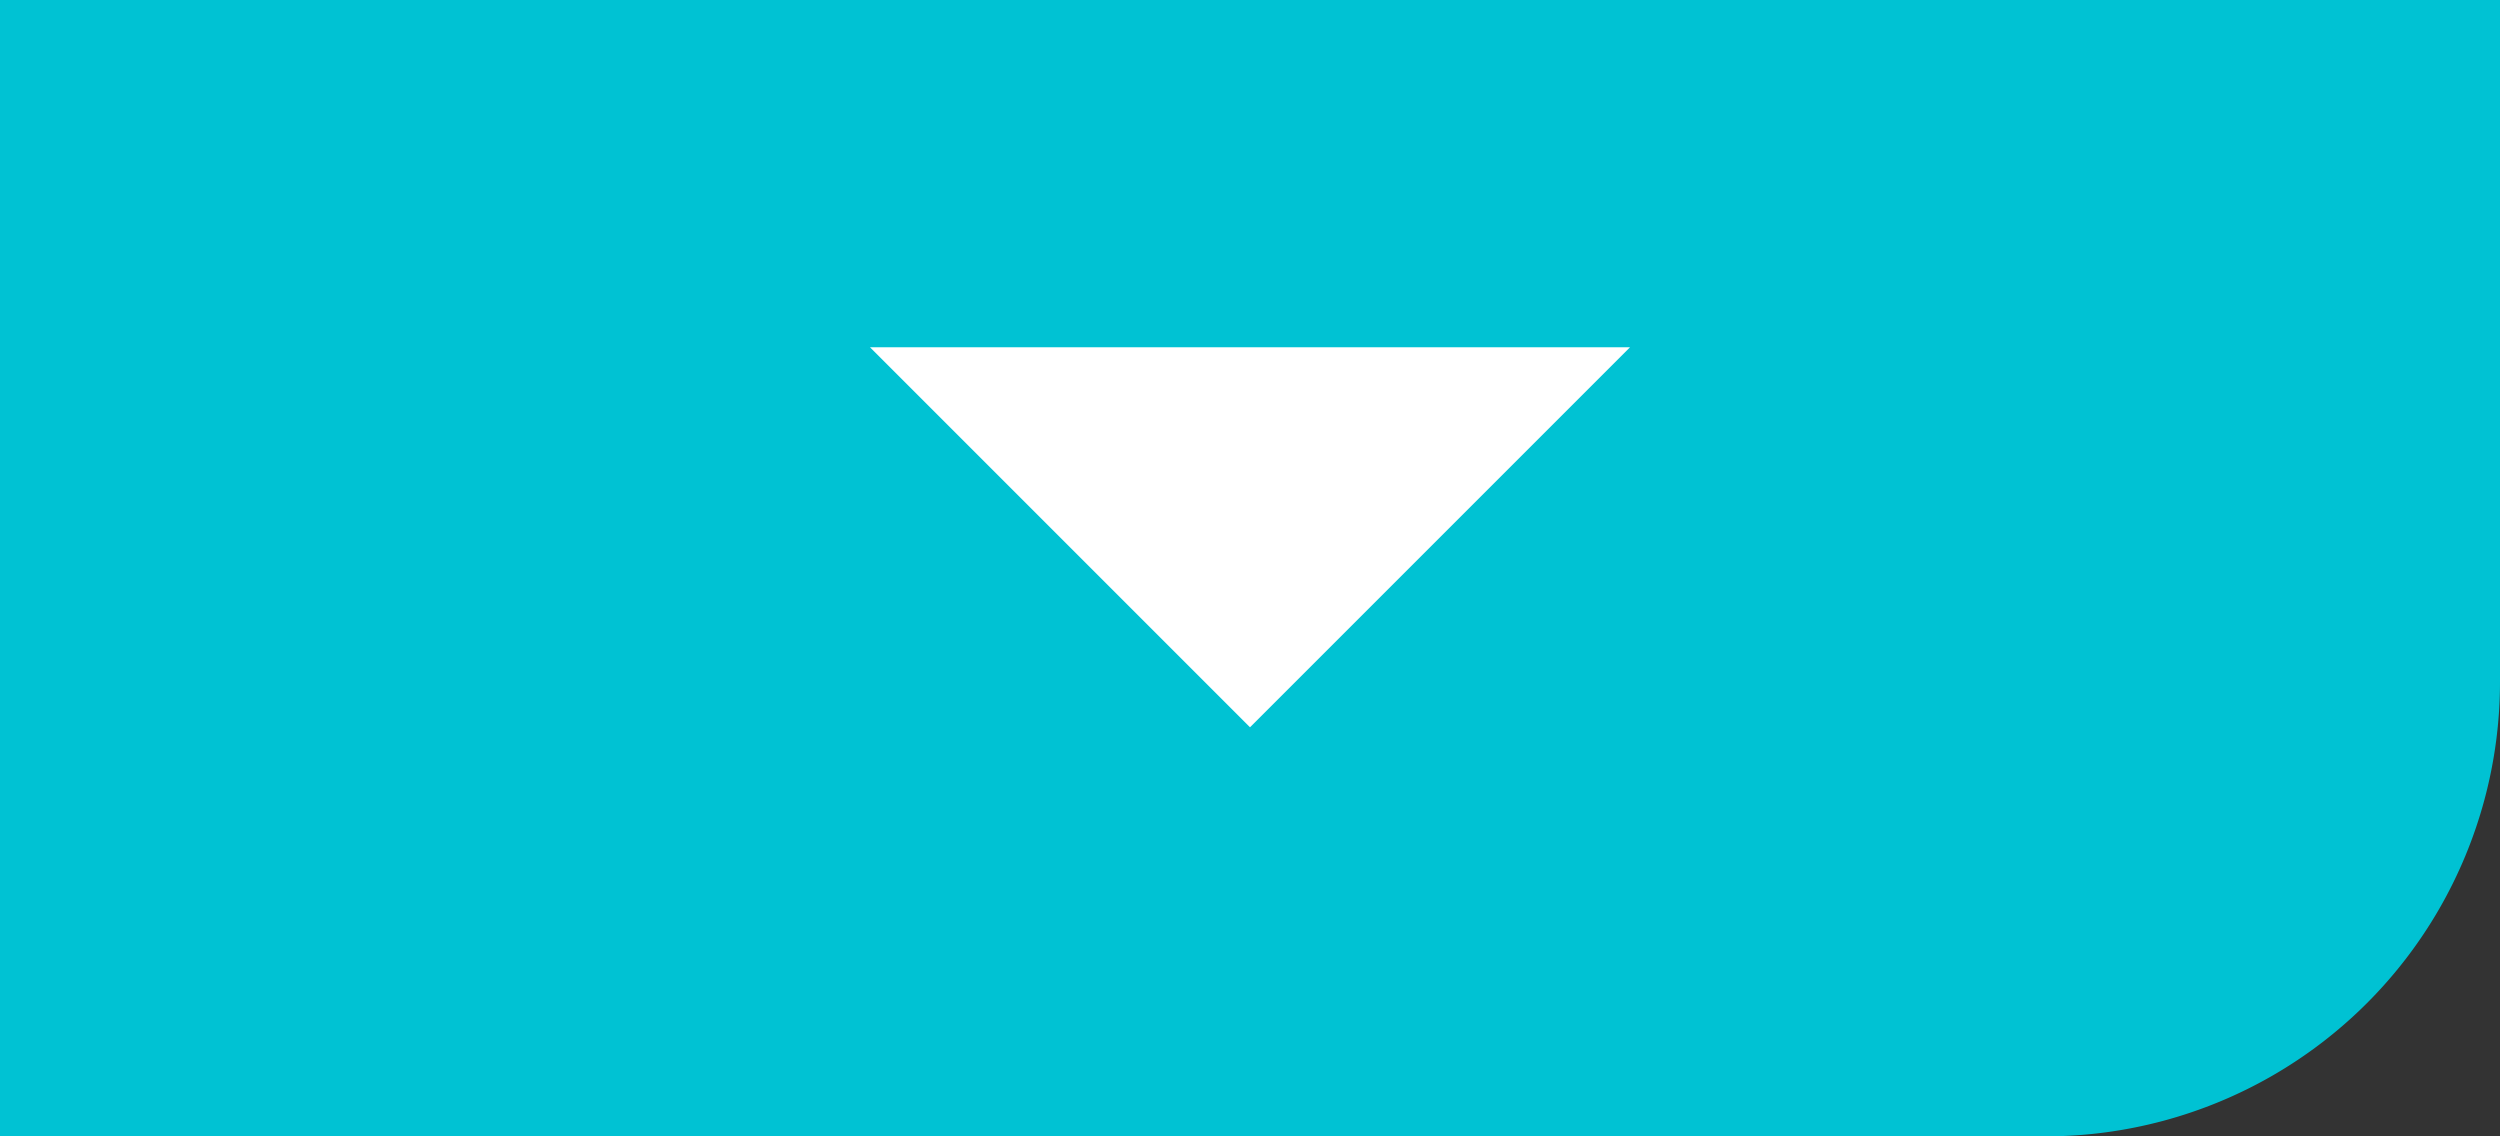 <svg width="22" height="10" viewBox="0 0 22 10" xmlns="http://www.w3.org/2000/svg">
    <rect x="0" y="0" width="22" height="10" fill="#333333" stroke="none"/>
    <g fill-rule="nonzero" fill="none">
        <path d="M0 0h22v6a4 4 0 0 1-4 4H0V0z" fill="#00C2D3"/>
        <path fill="#FFF" d="m11 6.4 3.344-3.344H7.656z"/>
    </g>
</svg>

